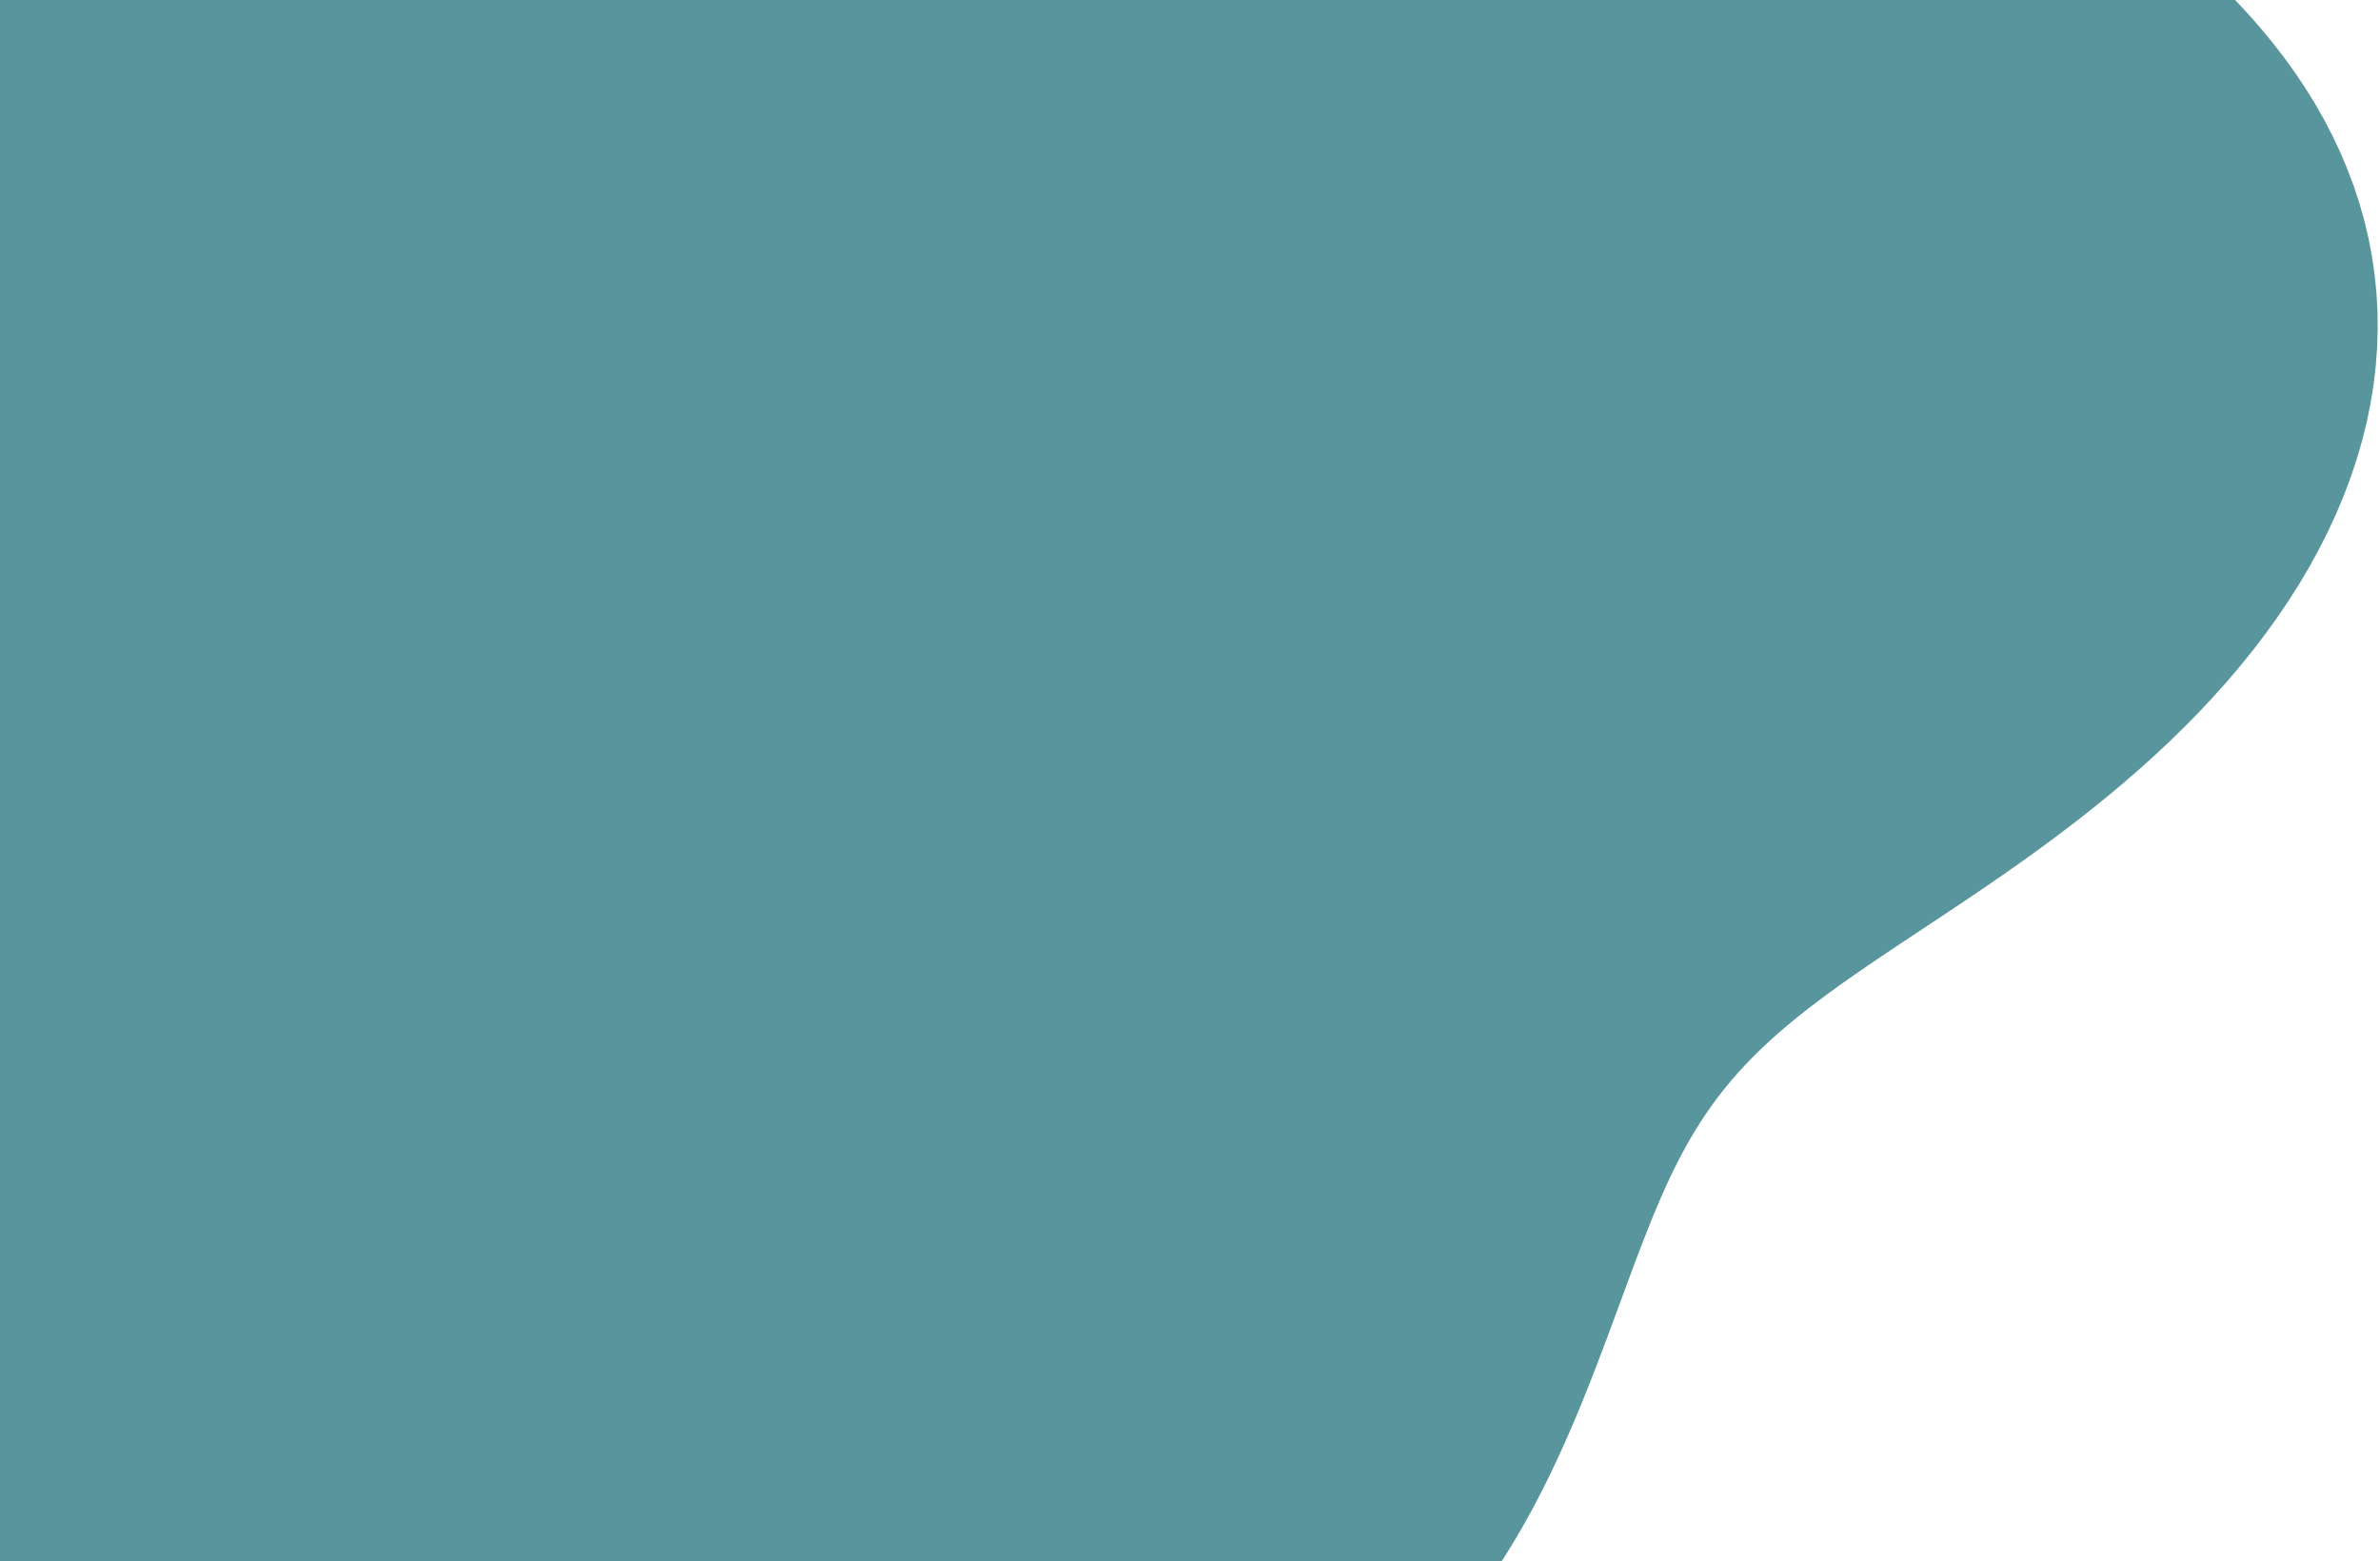 <svg width="1009" height="662" viewBox="0 0 1009 662" fill="none" xmlns="http://www.w3.org/2000/svg">
<path fill-rule="evenodd" clip-rule="evenodd" d="M801.215 403.122L795.807 406.758L790.548 410.337L785.442 413.867L780.494 417.354L775.707 420.807L771.082 424.233L766.621 427.64L762.324 431.035L758.191 434.424L754.22 437.815L750.409 441.215L746.757 444.628L743.258 448.062L739.91 451.521L736.708 455.012L733.646 458.537L730.72 462.102L727.922 465.711L725.247 469.367L722.688 473.073L720.238 476.831L717.888 480.645L715.633 484.515L713.464 488.443L711.373 492.43L709.352 496.476L707.394 500.583L705.491 504.749L703.634 508.975L701.818 513.259L700.033 517.602L698.274 522.001L696.533 526.456L694.803 530.966L693.079 535.529L691.354 540.144L689.624 544.81L687.883 549.525L686.126 554.288L684.35 559.099L682.549 563.956L680.72 568.857L678.856 573.799L676.954 578.781L675.01 583.8L673.017 588.853L670.972 593.935L668.869 599.045L666.704 604.176L664.473 609.325L662.17 614.487L659.792 619.657L657.333 624.83L654.79 629.999L652.159 635.158L649.435 640.302L646.615 645.423L643.696 650.515L640.675 655.57L637.547 660.581L634.311 665.54L630.965 670.441L627.506 675.274L623.932 680.033L620.243 684.708L616.437 689.293L612.514 693.778L608.473 698.156L604.314 702.42L600.039 706.56L595.648 710.57L591.143 714.442L586.525 718.169L581.796 721.743L576.96 725.159L572.02 728.409L566.978 731.489L561.838 734.391L556.606 737.112L551.284 739.647L545.878 741.992L540.393 744.142L534.835 746.097L529.208 747.852L523.519 749.408L517.774 750.762L511.979 751.915L506.139 752.867L500.262 753.619L494.354 754.173L488.421 754.533L482.469 754.701L476.504 754.681L470.534 754.48L464.562 754.103L458.597 753.557L452.642 752.852L446.704 751.996L440.787 751L434.895 749.874L429.033 748.629L423.203 747.277L417.409 745.832L411.654 744.306L405.937 742.712L400.261 741.064L394.627 739.376L389.032 737.661L383.478 735.934L377.961 734.207L372.48 732.496L367.032 730.812L361.613 729.169L356.219 727.58L350.846 726.055L345.487 724.607L340.138 723.246L334.792 721.982L329.442 720.823L324.082 719.778L318.704 718.853L313.302 718.054L307.867 717.385L302.392 716.85L296.87 716.451L291.294 716.188L285.654 716.063L279.946 716.074L274.161 716.219L268.292 716.498L262.334 716.907L256.278 717.443L250.119 718.101L243.851 718.876L237.468 719.763L230.966 720.755L224.339 721.845L217.584 723.026L210.696 724.29L203.672 725.627L196.51 727.029L189.207 728.485L181.761 729.987L174.173 731.523L166.44 733.082L158.564 734.654L150.545 736.227L142.385 737.79L134.085 739.331L125.649 740.839L117.08 742.301L108.38 743.705L99.556 745.041L90.612 746.296L81.553 747.459L72.386 748.518L63.117 749.463L53.753 750.282L44.302 750.966L34.773 751.503L25.172 751.884L15.511 752.1L5.796 752.142L-3.962 752.001L-13.753 751.669L-23.568 751.139L-33.396 750.404L-43.227 749.458L-53.051 748.295L-62.858 746.91L-72.636 745.298L-82.376 743.455L-92.067 741.379L-101.699 739.066L-111.261 736.514L-120.744 733.722L-130.138 730.69L-139.433 727.416L-148.62 723.901L-157.688 720.146L-166.629 716.151L-175.432 711.917L-184.086 707.444L-192.582 702.735L-200.908 697.791L-209.056 692.614L-217.015 687.207L-224.774 681.573L-232.325 675.715L-239.657 669.637L-246.761 663.344L-253.628 656.84L-260.25 650.13L-266.618 643.22L-272.724 636.117L-278.561 628.825L-284.121 621.353L-289.398 613.707L-294.385 605.894L-299.077 597.922L-303.468 589.8L-307.553 581.535L-311.328 573.136L-314.788 564.611L-317.929 555.969L-320.748 547.219L-323.241 538.37L-325.405 529.431L-327.238 520.412L-328.735 511.32L-329.896 502.166L-330.717 492.958L-331.198 483.708L-331.338 474.423L-331.137 465.114L-330.598 455.792L-329.723 446.465L-328.514 437.145L-326.977 427.84L-325.115 418.562L-322.935 409.319L-320.444 400.121L-317.65 390.978L-314.559 381.898L-311.182 372.89L-307.529 363.963L-303.61 355.125L-299.435 346.382L-295.017 337.743L-290.369 329.213L-285.502 320.799L-280.43 312.506L-275.167 304.34L-269.727 296.304L-264.125 288.404L-258.373 280.64L-252.489 273.018L-246.485 265.537L-240.378 258.2L-234.182 251.008L-227.911 243.96L-221.581 237.056L-215.206 230.295L-208.801 223.675L-202.379 217.194L-195.954 210.849L-189.539 204.636L-183.148 198.553L-176.792 192.593L-170.483 186.754L-164.233 181.029L-158.051 175.412L-151.949 169.899L-145.935 164.483L-140.017 159.157L-134.204 153.914L-128.503 148.748L-122.919 143.652L-117.458 138.619L-112.125 133.641L-106.923 128.712L-101.855 123.824L-96.924 118.97L-92.132 114.144L-87.477 109.339L-82.959 104.548L-78.575 99.766L-74.321 94.989L-70.192 90.211L-66.182 85.43L-62.283 80.642L-58.488 75.845L-54.786 71.038L-51.169 66.22L-47.626 61.391L-44.146 56.552L-40.72 51.704L-37.335 46.849L-33.98 41.991L-30.645 37.133L-27.318 32.278L-23.988 27.432L-20.645 22.599L-17.279 17.784L-13.881 12.993L-10.441 8.232L-6.951 3.507L-3.403 -1.175L0.209 -5.81L3.891 -10.39L7.649 -14.911L11.486 -19.365L15.406 -23.75L19.41 -28.059L23.501 -32.288L27.677 -36.436L31.938 -40.498L36.282 -44.472L40.708 -48.358L45.213 -52.154L49.795 -55.858L54.45 -59.469L59.175 -62.989L63.967 -66.417L68.823 -69.753L73.738 -72.998L78.708 -76.153L83.73 -79.221L88.8 -82.203L93.913 -85.1L99.065 -87.916L104.253 -90.654L109.472 -93.316L114.718 -95.907L119.988 -98.428L125.279 -100.885L130.586 -103.28L135.906 -105.619L141.237 -107.905L146.576 -110.141L151.921 -112.333L157.268 -114.485L162.617 -116.6L167.965 -118.682L173.311 -120.737L178.654 -122.767L183.992 -124.776L189.327 -126.768L194.656 -128.747L199.981 -130.715L205.301 -132.675L210.616 -134.631L215.928 -136.584L221.237 -138.537L226.545 -140.491L231.852 -142.449L237.16 -144.412L242.471 -146.38L247.787 -148.355L253.108 -150.336L258.438 -152.325L263.778 -154.32L269.13 -156.321L274.496 -158.328L279.878 -160.339L285.278 -162.354L290.699 -164.371L296.142 -166.388L301.61 -168.403L307.104 -170.415L312.625 -172.421L318.177 -174.418L323.76 -176.404L329.376 -178.375L335.027 -180.328L340.714 -182.259L346.438 -184.165L352.2 -186.04L358.001 -187.882L363.842 -189.685L369.724 -191.446L375.645 -193.159L381.607 -194.821L387.61 -196.427L393.653 -197.973L399.736 -199.455L405.857 -200.868L412.017 -202.208L418.214 -203.472L424.446 -204.655L430.714 -205.754L437.014 -206.766L443.346 -207.687L449.707 -208.513L456.096 -209.242L462.51 -209.871L468.948 -210.397L475.407 -210.817L481.885 -211.129L488.379 -211.33L494.887 -211.417L501.405 -211.387L507.931 -211.239L514.462 -210.969L520.994 -210.577L527.525 -210.06L534.053 -209.418L540.573 -208.65L547.083 -207.758L553.581 -206.741L560.064 -205.601L566.531 -204.34L572.978 -202.959L579.405 -201.461L585.81 -199.849L592.191 -198.126L598.548 -196.296L604.88 -194.362L611.187 -192.329L617.468 -190.2L623.724 -187.98L629.955 -185.674L636.162 -183.286L642.347 -180.82L648.51 -178.282L654.653 -175.676L660.778 -173.006L666.887 -170.277L672.983 -167.493L679.068 -164.658L685.144 -161.775L691.215 -158.849L697.283 -155.883L703.351 -152.88L709.422 -149.842L715.499 -146.772L721.584 -143.672L727.682 -140.543L733.794 -137.387L739.924 -134.204L746.073 -130.995L752.244 -127.76L758.438 -124.498L764.659 -121.208L770.906 -117.89L777.182 -114.543L783.487 -111.163L789.821 -107.748L796.184 -104.297L802.577 -100.806L808.997 -97.272L815.445 -93.691L821.918 -90.061L828.414 -86.376L834.93 -82.633L841.463 -78.828L848.009 -74.956L854.564 -71.012L861.121 -66.992L867.674 -62.889L874.215 -58.697L880.735 -54.412L887.226 -50.027L893.677 -45.536L900.077 -40.935L906.415 -36.217L912.679 -31.378L918.856 -26.413L924.934 -21.318L930.899 -16.09L936.739 -10.725L942.439 -5.222L947.986 0.423L953.366 6.209L958.565 12.137L963.572 18.207L968.371 24.418L972.95 30.769L977.297 37.257L981.399 43.879L985.246 50.631L988.824 57.509L992.125 64.508L995.138 71.622L997.854 78.845L1000.26 86.17L1002.36 93.59L1004.14 101.097L1005.59 108.683L1006.7 116.338L1007.49 124.055L1007.93 131.823L1008.02 139.633L1007.78 147.475L1007.19 155.338L1006.26 163.213L1004.99 171.088L1003.38 178.953L1001.43 186.798L999.162 194.612L996.569 202.385L993.663 210.108L990.451 217.77L986.943 225.362L983.148 232.875L979.078 240.3L974.744 247.629L970.16 254.854L965.337 261.968L960.292 268.965L955.037 275.837L949.587 282.581L943.958 289.19L938.166 295.662L932.227 301.992L926.157 308.177L919.972 314.216L913.689 320.107L907.325 325.849L900.894 331.442L894.415 336.888L887.903 342.187L881.373 347.342L874.842 352.355L868.324 357.229L861.833 361.968L855.384 366.576L848.99 371.059L842.664 375.421L836.419 379.669L830.265 383.809L824.213 387.847L818.274 391.79L812.455 395.645L806.767 399.42L801.215 403.122Z" fill="#59959C"/>
</svg>
